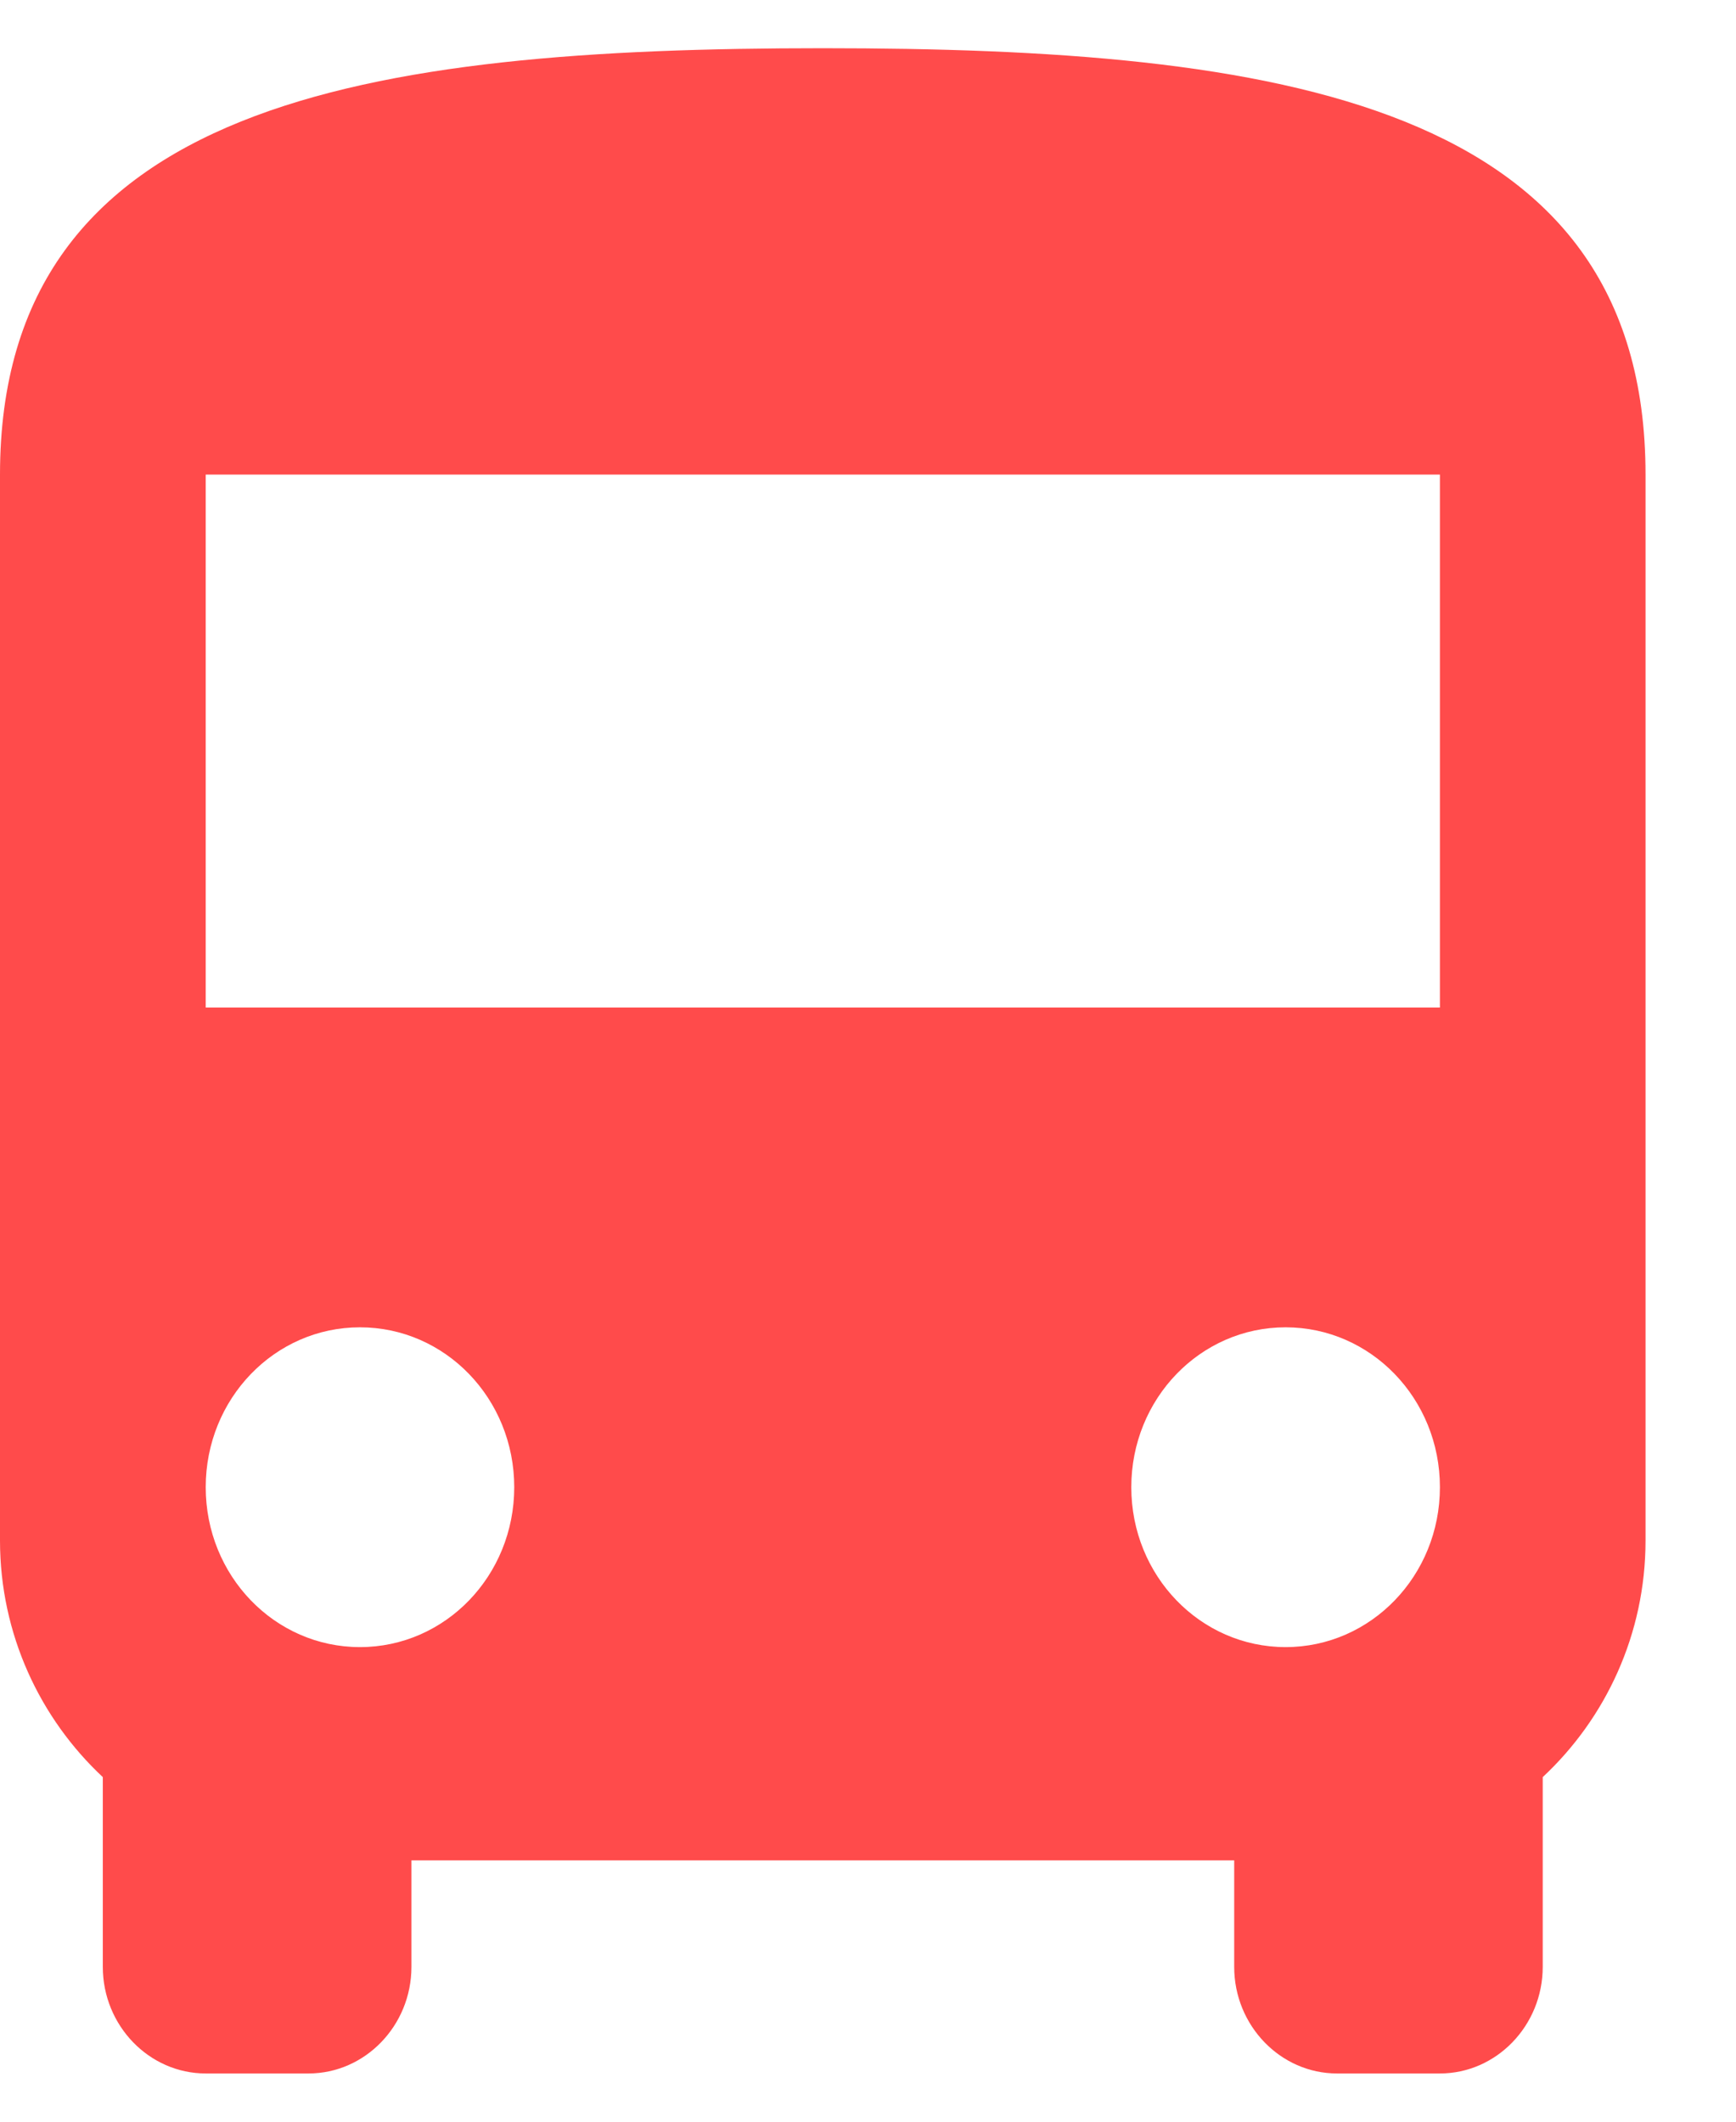 <svg width="18" height="22" viewBox="0 0 18 22" fill="none" xmlns="http://www.w3.org/2000/svg">
<path d="M0 15.974C0 16.946 0.416 17.82 1.066 18.427V20.395C1.066 21.003 1.546 21.5 2.133 21.5H3.199C3.786 21.5 4.266 21.003 4.266 20.395V19.29H12.797V20.395C12.797 21.003 13.277 21.5 13.863 21.5H14.93C15.516 21.5 15.996 21.003 15.996 20.395V18.427C16.647 17.82 17.062 16.946 17.062 15.974V4.921C17.062 1.053 13.245 0.5 8.531 0.5C3.818 0.5 0 1.053 0 4.921V15.974ZM3.732 17.079C2.847 17.079 2.133 16.338 2.133 15.421C2.133 14.504 2.847 13.763 3.732 13.763C4.618 13.763 5.332 14.504 5.332 15.421C5.332 16.338 4.618 17.079 3.732 17.079ZM13.33 17.079C12.445 17.079 11.73 16.338 11.73 15.421C11.73 14.504 12.445 13.763 13.33 13.763C14.215 13.763 14.93 14.504 14.93 15.421C14.93 16.338 14.215 17.079 13.33 17.079ZM14.93 10.447H2.133V4.921H14.93V10.447Z" fill="#FF4B4B"/>
</svg>
